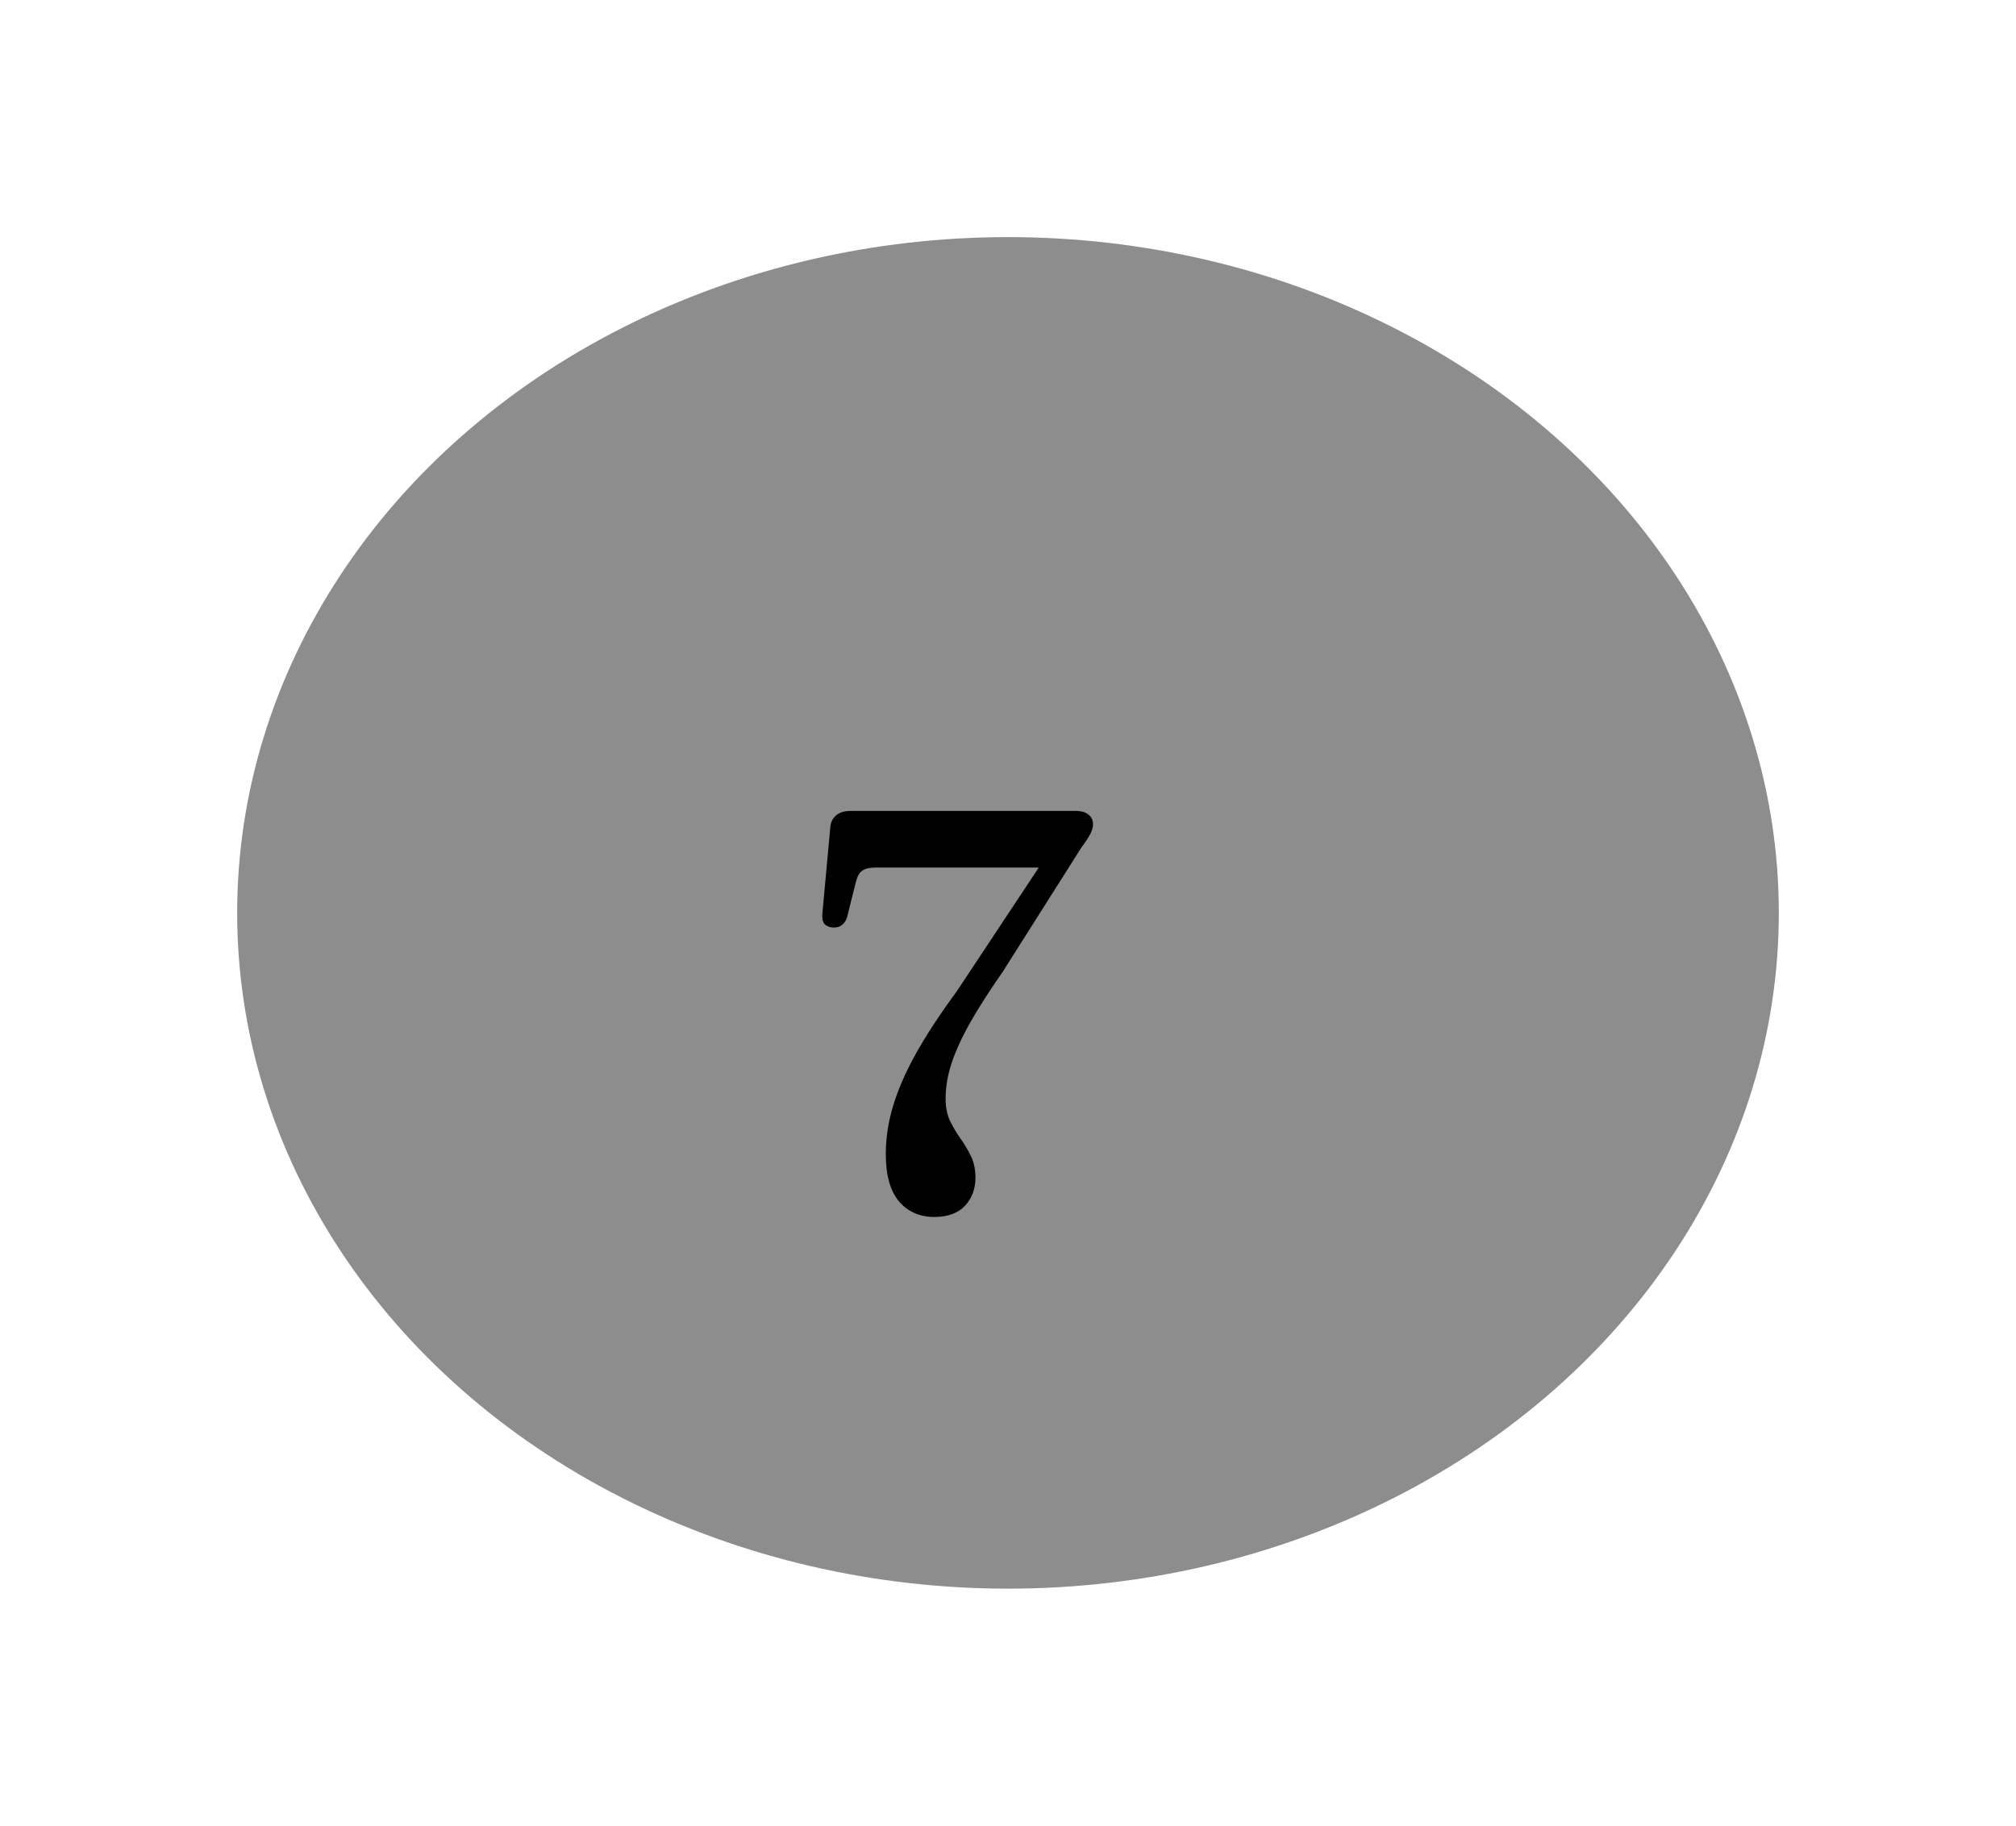 <svg width="85" height="77" viewBox="0 0 85 77" fill="none" xmlns="http://www.w3.org/2000/svg">
<g filter="url(#filter0_d_11_45)">
<ellipse cx="37.5" cy="33.5" rx="32.5" ry="28.5" fill="#8E8D8D"/>
<path d="M39.02 31.252L39.5 31.588H31.928C31.672 31.588 31.48 31.632 31.352 31.72C31.232 31.808 31.144 31.964 31.088 32.188L30.716 33.676C30.676 33.812 30.608 33.92 30.512 34C30.424 34.08 30.304 34.12 30.152 34.12C29.984 34.112 29.856 34.064 29.768 33.976C29.688 33.88 29.656 33.736 29.672 33.544L30.008 29.896C30.024 29.68 30.104 29.512 30.248 29.392C30.392 29.264 30.596 29.2 30.86 29.2H40.364C40.596 29.2 40.772 29.252 40.892 29.356C41.02 29.452 41.084 29.588 41.084 29.764C41.084 29.876 41.052 30 40.988 30.136C40.924 30.272 40.792 30.476 40.592 30.748L37.28 35.98C36.824 36.636 36.44 37.224 36.128 37.744C35.816 38.264 35.568 38.736 35.384 39.16C35.2 39.576 35.068 39.96 34.988 40.312C34.908 40.664 34.868 41.004 34.868 41.332C34.868 41.684 34.928 41.992 35.048 42.256C35.176 42.52 35.324 42.772 35.492 43.012C35.66 43.244 35.808 43.492 35.936 43.756C36.064 44.02 36.128 44.324 36.128 44.668C36.128 45.14 35.98 45.536 35.684 45.856C35.388 46.168 34.956 46.324 34.388 46.324C33.772 46.324 33.276 46.104 32.9 45.664C32.532 45.224 32.348 44.56 32.348 43.672C32.348 43.008 32.448 42.34 32.648 41.668C32.848 40.988 33.164 40.256 33.596 39.472C34.036 38.68 34.62 37.788 35.348 36.796L39.02 31.252Z" fill="black"/>
</g>
<defs>
<filter id="filter0_d_11_45" x="0" y="0" width="85" height="77" filterUnits="userSpaceOnUse" color-interpolation-filters="sRGB">
<feFlood flood-opacity="0" result="BackgroundImageFix"/>
<feColorMatrix in="SourceAlpha" type="matrix" values="0 0 0 0 0 0 0 0 0 0 0 0 0 0 0 0 0 0 127 0" result="hardAlpha"/>
<feOffset dx="5" dy="5"/>
<feGaussianBlur stdDeviation="5"/>
<feComposite in2="hardAlpha" operator="out"/>
<feColorMatrix type="matrix" values="0 0 0 0 0.961 0 0 0 0 0.961 0 0 0 0 0.961 0 0 0 1 0"/>
<feBlend mode="normal" in2="BackgroundImageFix" result="effect1_dropShadow_11_45"/>
<feBlend mode="normal" in="SourceGraphic" in2="effect1_dropShadow_11_45" result="shape"/>
</filter>
</defs>
</svg>
